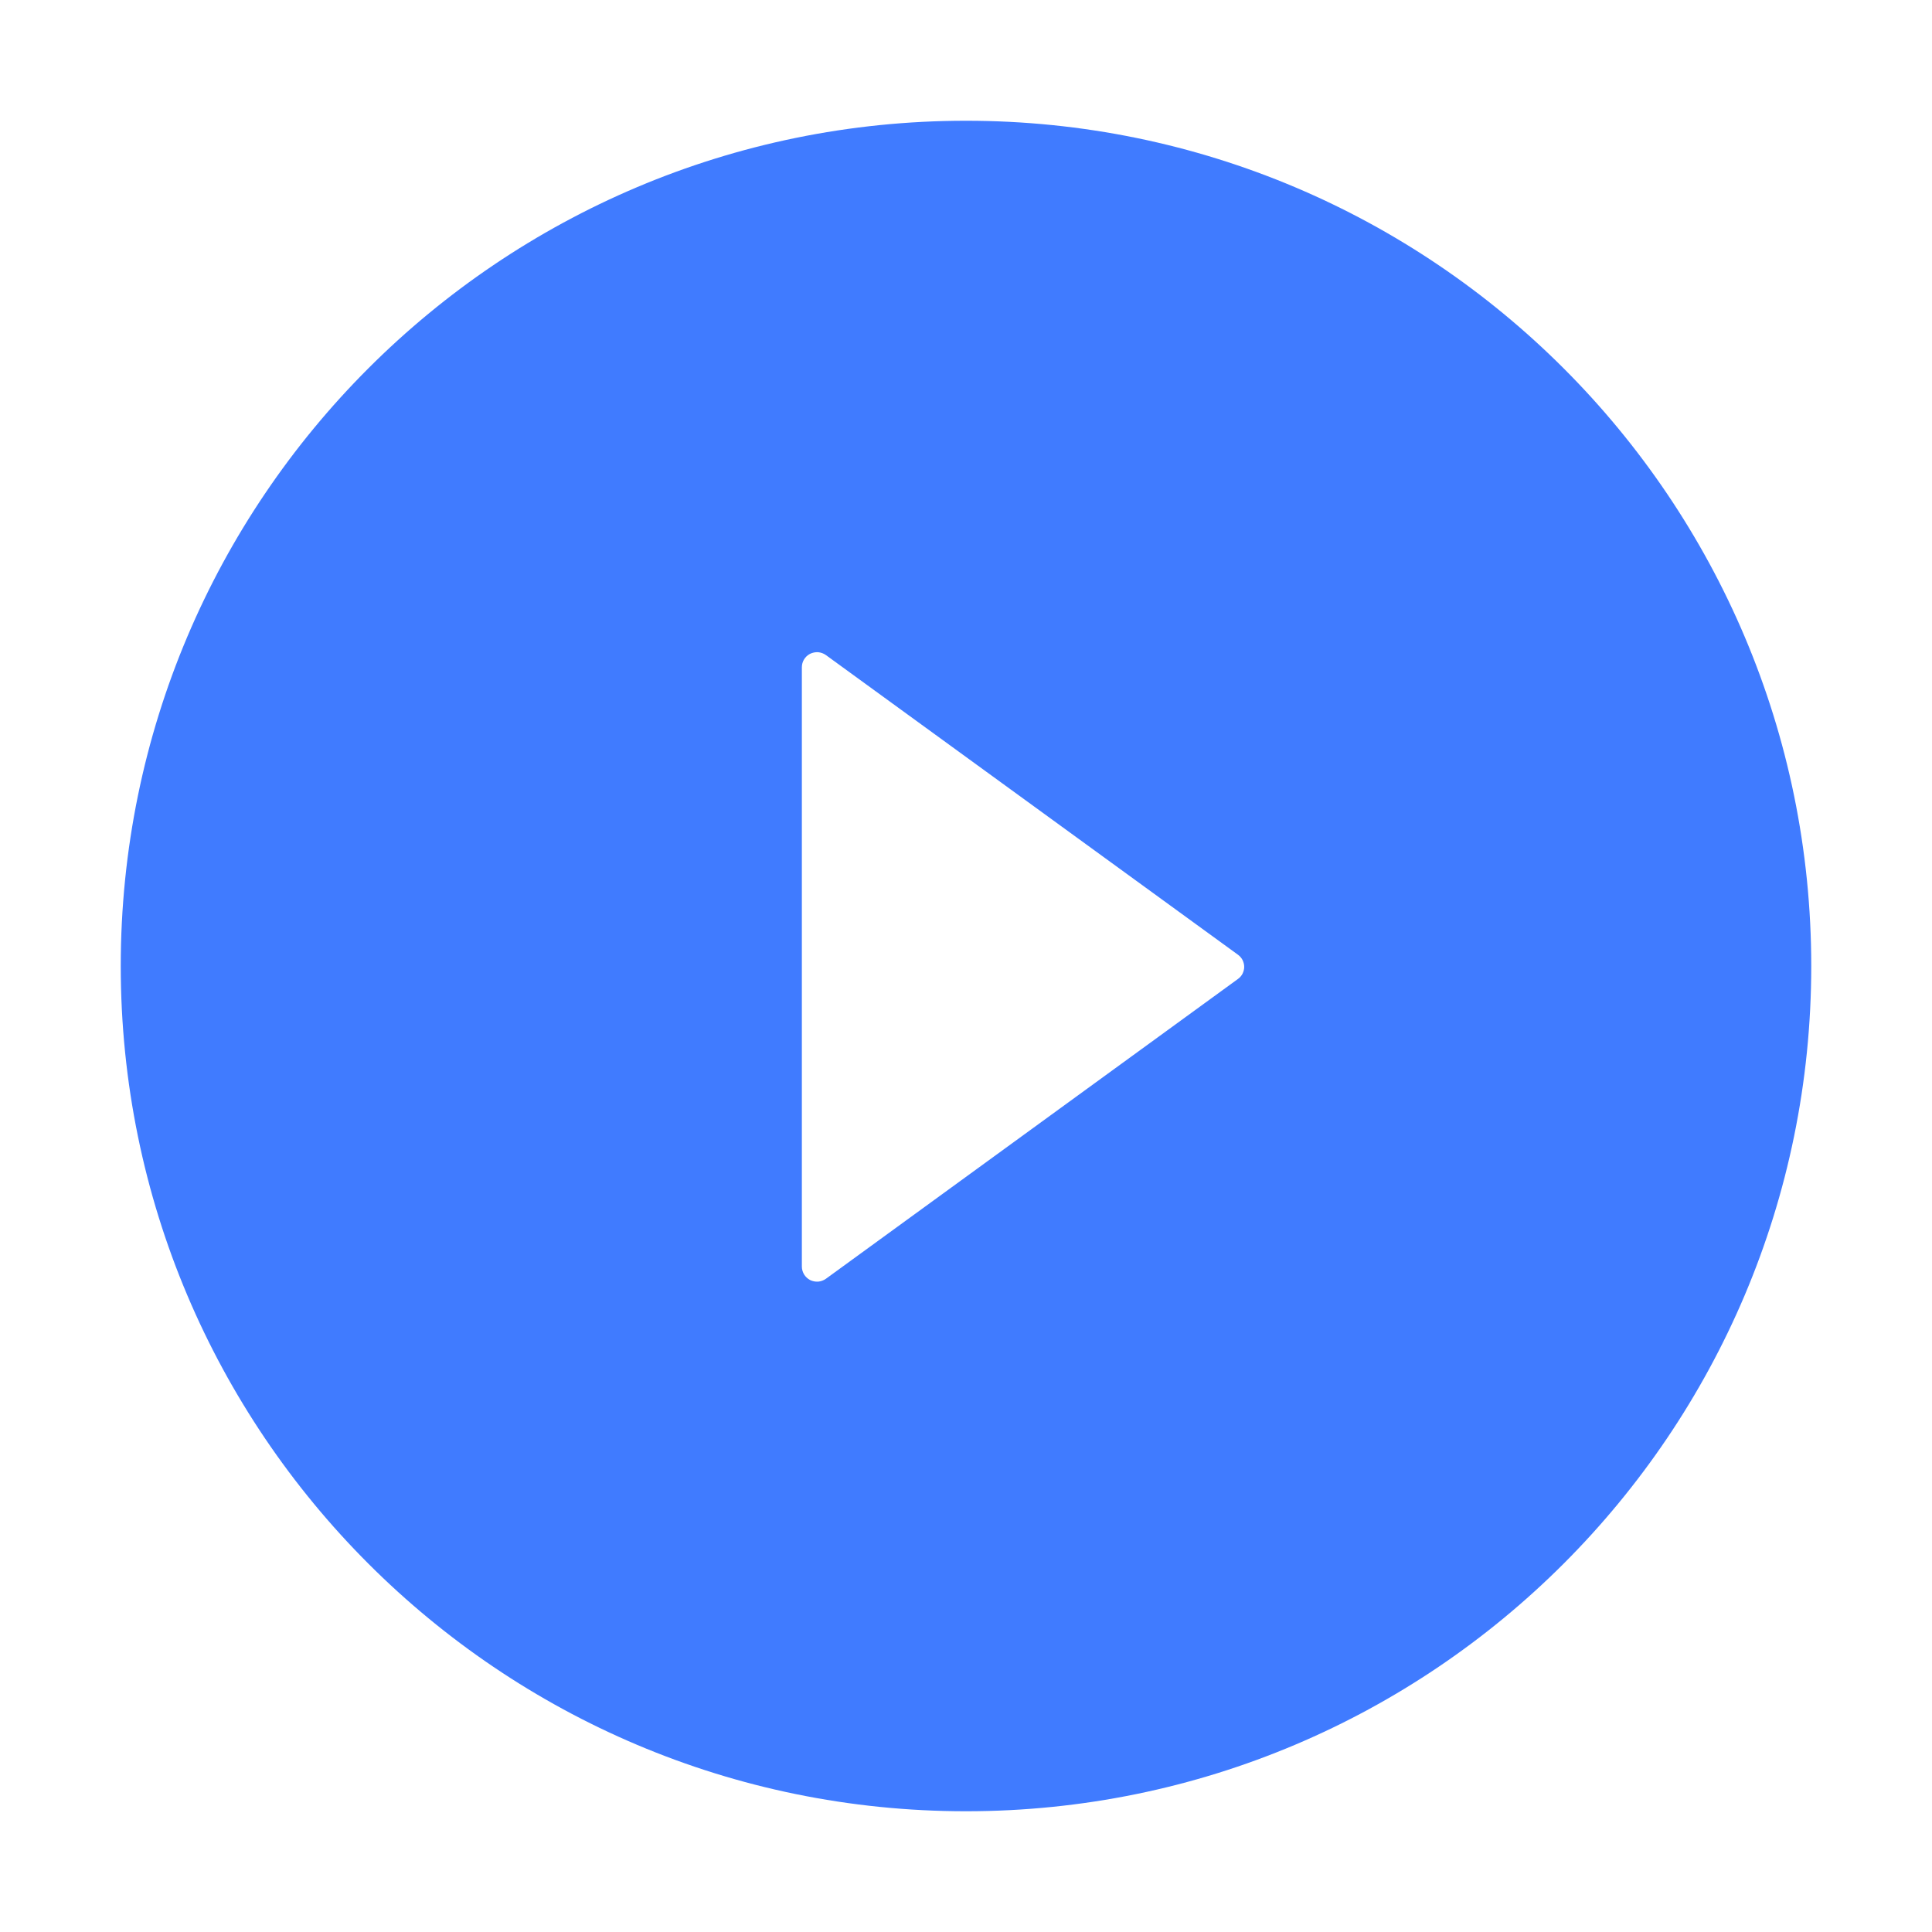 <svg width="24" height="24" viewBox="0 0 24 24" fill="none" xmlns="http://www.w3.org/2000/svg">
<path d="M12 1.5C6.202 1.5 1.5 6.202 1.5 12C1.5 17.798 6.202 22.5 12 22.5C17.798 22.5 22.5 17.798 22.5 12C22.5 6.202 17.798 1.5 12 1.5ZM15.377 12.162L10.259 15.886C10.23 15.906 10.197 15.918 10.163 15.921C10.129 15.923 10.094 15.916 10.063 15.901C10.033 15.885 10.007 15.861 9.989 15.832C9.971 15.802 9.961 15.768 9.961 15.734V8.29C9.961 8.255 9.97 8.221 9.988 8.192C10.006 8.162 10.032 8.138 10.063 8.122C10.094 8.107 10.128 8.1 10.163 8.102C10.197 8.105 10.231 8.117 10.259 8.137L15.377 11.859C15.402 11.877 15.421 11.899 15.435 11.925C15.448 11.952 15.456 11.981 15.456 12.011C15.456 12.04 15.448 12.069 15.435 12.096C15.421 12.122 15.402 12.145 15.377 12.162Z" fill="#407BFF"/>
</svg>
